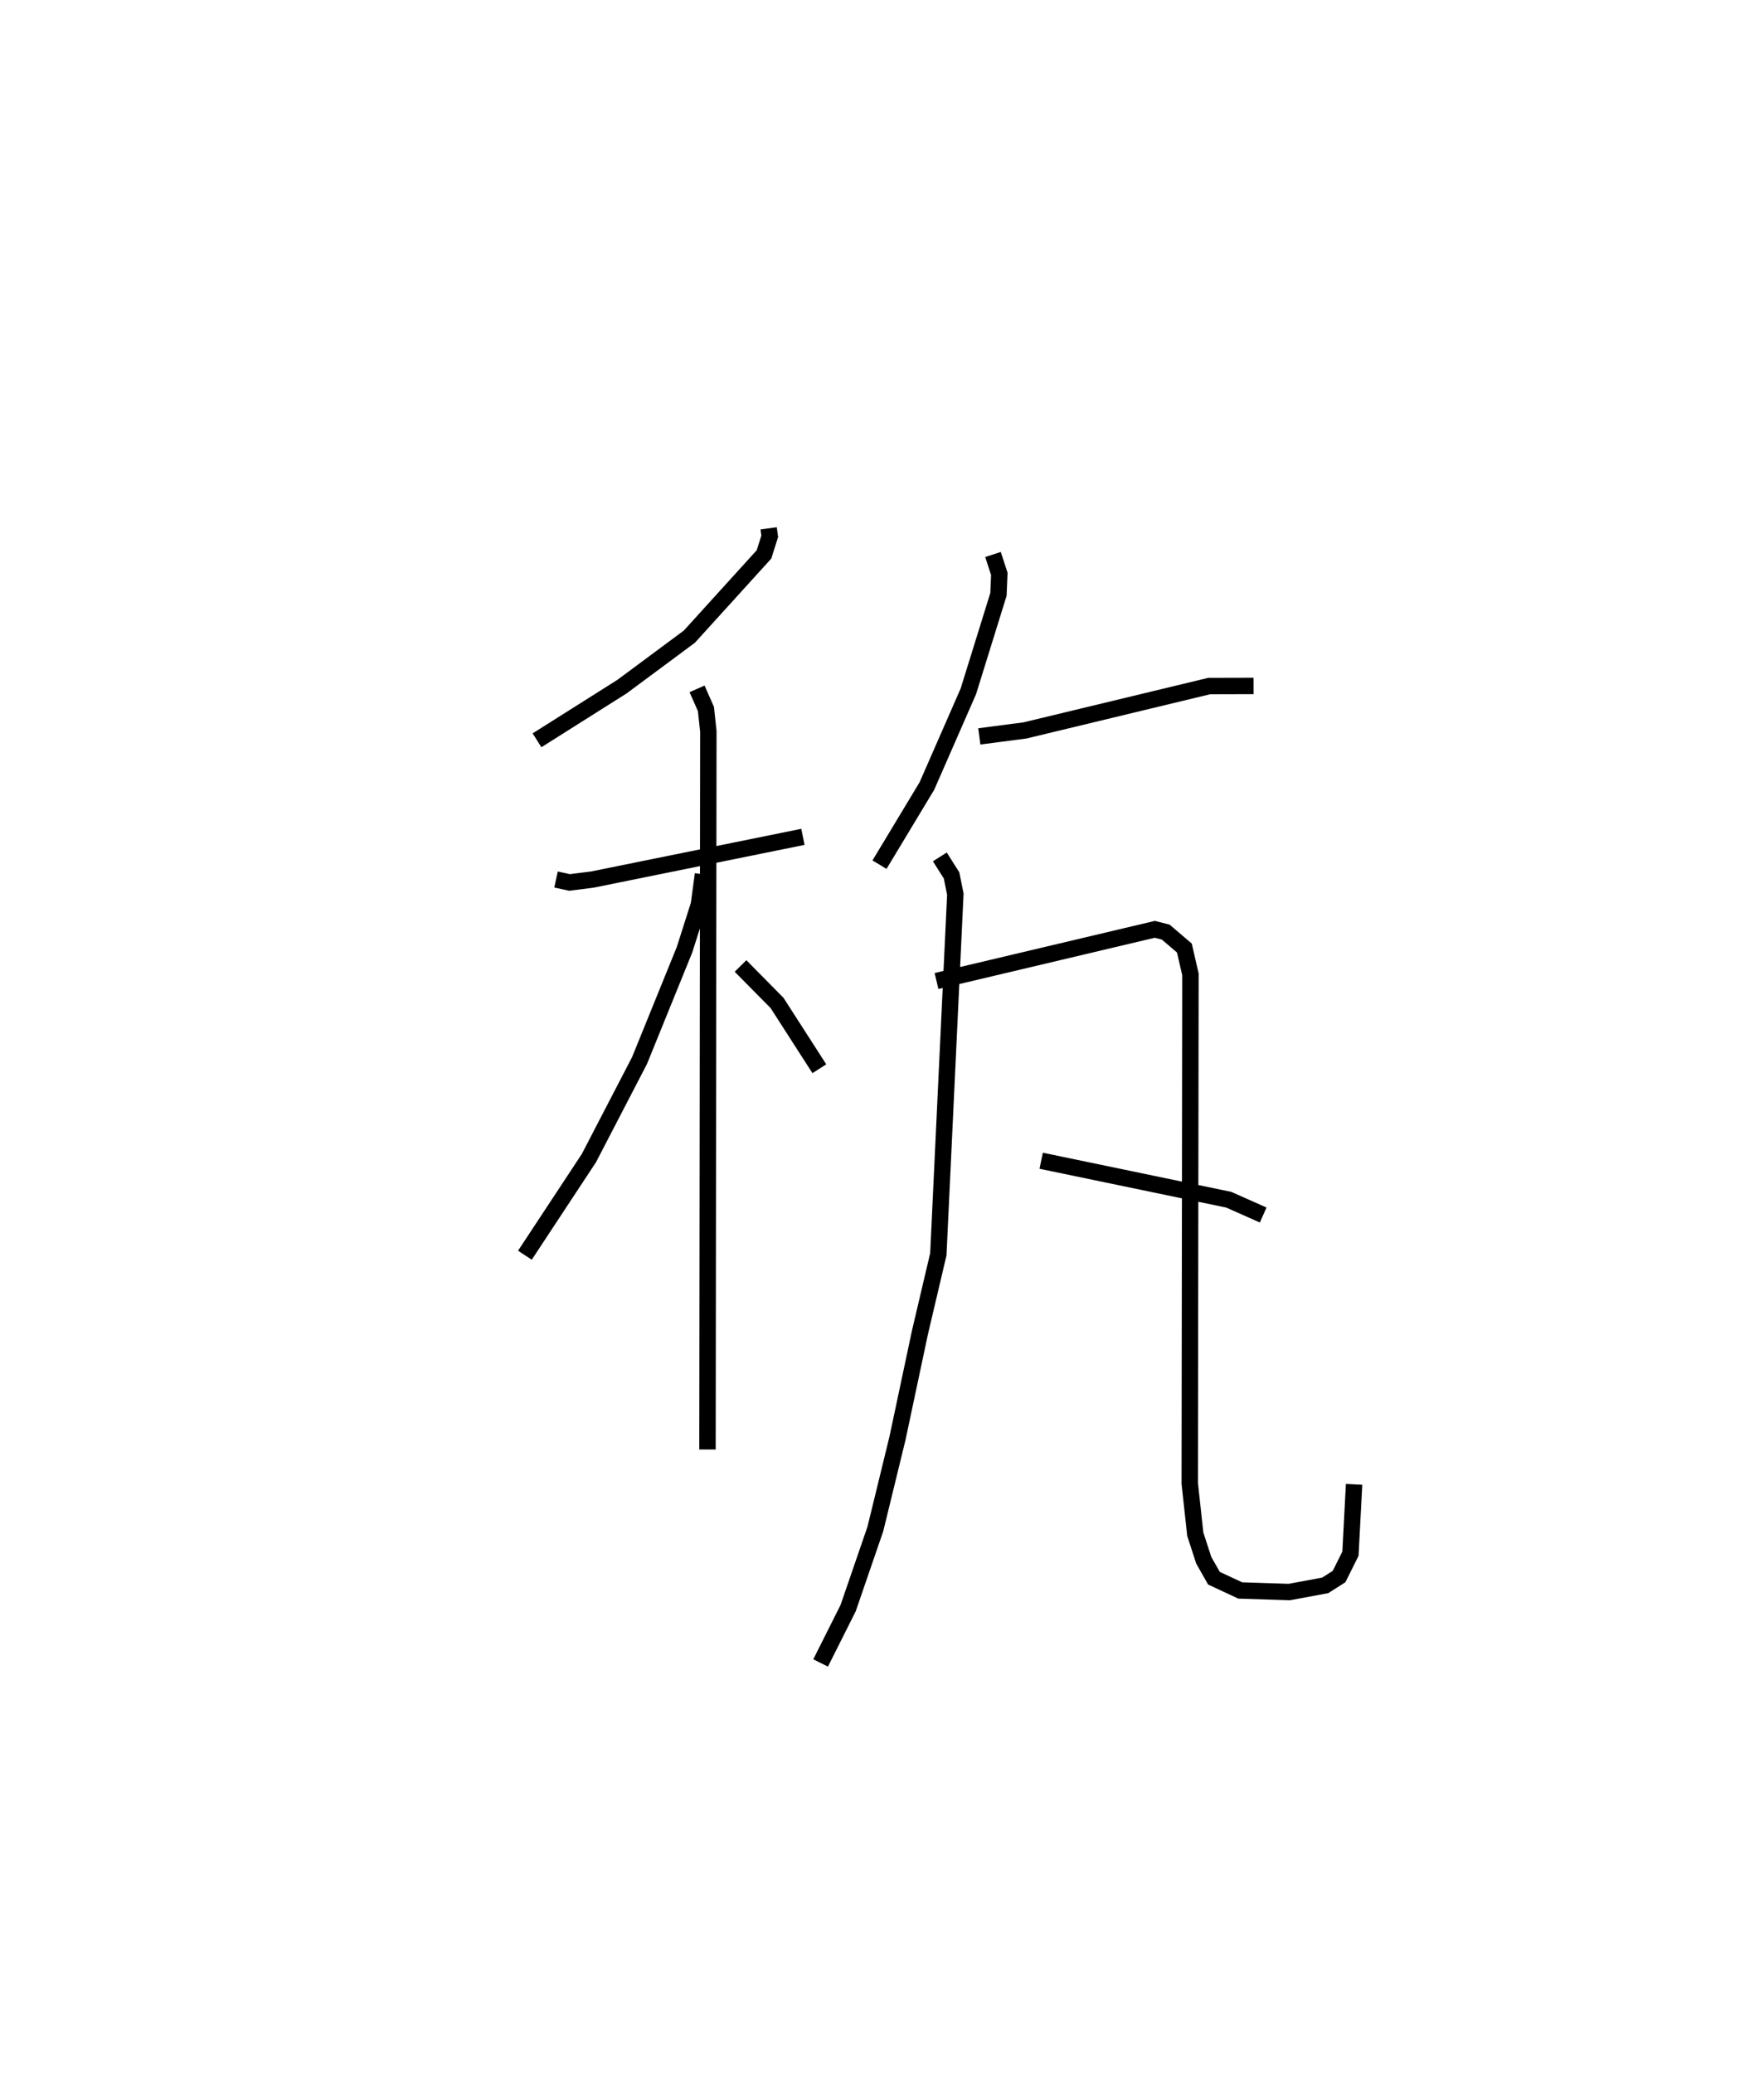 <?xml version="1.0" encoding="utf-8" ?>
<svg baseProfile="full" height="126.411" version="1.1" width="107.568" xmlns="http://www.w3.org/2000/svg" xmlns:ev="http://www.w3.org/2001/xml-events" xmlns:xlink="http://www.w3.org/1999/xlink"><defs /><rect fill="white" height="126.411" width="107.568" x="0" y="0" /><path d="M25,25 m0.0,0.0 m21.873,7.218 l0.065,0.486 -0.35,1.105 l-4.552,5.016 -4.109,3.048 l-5.18,3.271 m1.159,8.489 l0.824,0.18 1.387,-0.175 l12.845,-2.606 m-6.456,-9.024 l0.541,1.226 0.147,1.363 l-0.052,43.796 m-0.275,-35.079 l-0.248,1.845 -0.879,2.761 l-2.742,6.753 -3.086,5.948 l-3.904,5.924 m13.149,-17.639 l2.228,2.256 2.578,4.011 m10.59,-31.36 l0.385,1.185 -0.053,1.248 l-1.834,5.909 -2.527,5.773 l-2.893,4.8 m6.087,-7.822 l2.787,-0.364 11.231,-2.706 l2.704,-0.007 m-19.129,10.426 l0.715,1.129 0.23,1.146 l-1.037,21.957 -1.119,4.757 l-1.374,6.472 -1.347,5.522 l-1.659,4.825 -1.679,3.346 m7.067,-41.585 l13.312,-3.152 0.665,0.169 l1.138,0.972 0.37,1.609 l-0.043,31.036 0.337,3.099 l0.518,1.591 0.62,1.092 l1.604,0.749 2.989,0.096 l2.191,-0.406 0.847,-0.538 l0.694,-1.394 0.221,-4.229 m-19.08,-19.734 l11.439,2.377 2.098,0.933 " fill="none" stroke="black" stroke-width="1" /></svg>